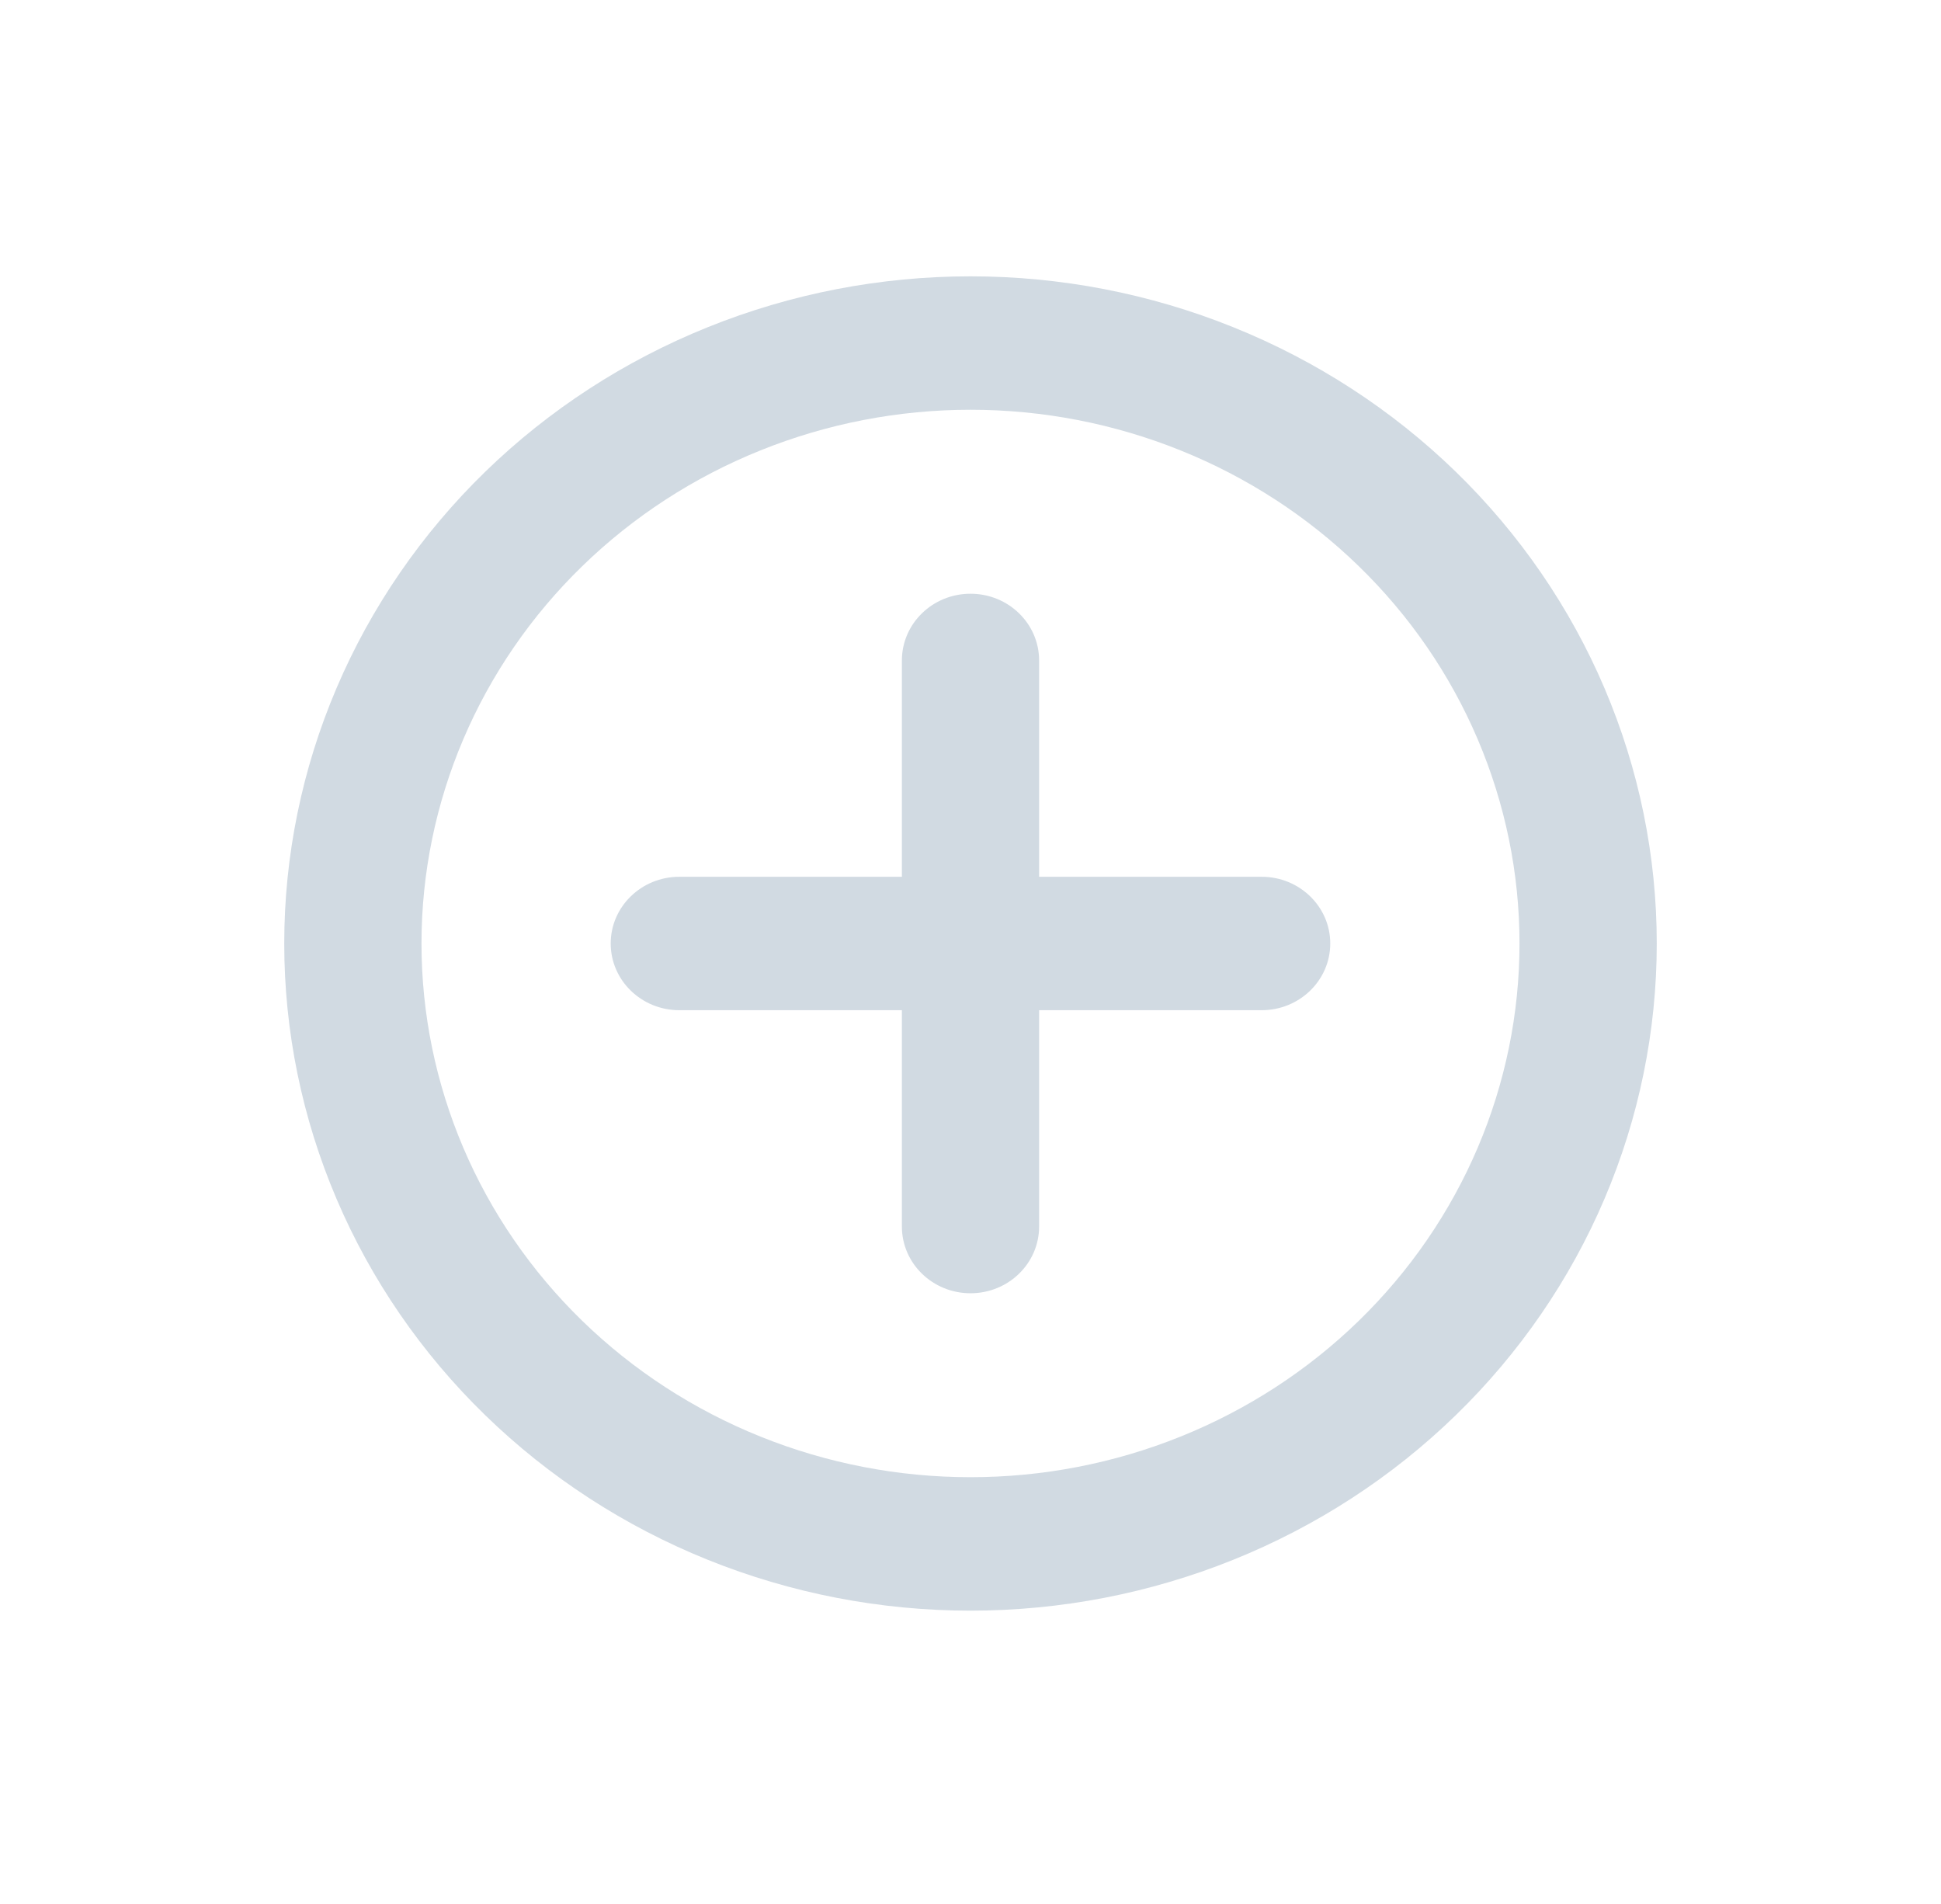 <svg width="52" height="51" viewBox="0 0 52 51" fill="none" xmlns="http://www.w3.org/2000/svg">
<path fill-rule="evenodd" clip-rule="evenodd" d="M36.4 15.164C35.034 13.836 33.413 12.783 31.628 12.065C29.844 11.346 27.931 10.976 26 10.976C24.069 10.976 22.156 11.346 20.372 12.065C18.587 12.783 16.966 13.836 15.6 15.164C14.234 16.491 13.151 18.067 12.412 19.802C11.673 21.536 11.292 23.395 11.292 25.273C11.292 27.15 11.673 29.009 12.412 30.744C13.151 32.478 14.234 34.054 15.6 35.382C16.966 36.71 18.587 37.763 20.372 38.481C22.156 39.2 24.069 39.569 26 39.569C27.931 39.569 29.844 39.2 31.628 38.481C33.413 37.763 35.034 36.71 36.4 35.382C37.766 34.054 38.849 32.478 39.588 30.744C40.327 29.009 40.708 27.15 40.708 25.273C40.708 23.395 40.327 21.536 39.588 19.802C38.849 18.067 37.766 16.491 36.4 15.164ZM33.035 8.763C35.266 9.661 37.293 10.977 39 12.636C40.707 14.296 42.061 16.266 42.985 18.434C43.909 20.602 44.385 22.926 44.385 25.273C44.385 27.62 43.909 29.944 42.985 32.112C42.061 34.28 40.707 36.25 39 37.909C37.293 39.569 35.266 40.885 33.035 41.783C30.805 42.681 28.414 43.144 26 43.144C23.586 43.144 21.195 42.681 18.965 41.783C16.734 40.885 14.707 39.569 13 37.909C11.293 36.25 9.939 34.28 9.015 32.112C8.091 29.944 7.615 27.62 7.615 25.273C7.615 22.926 8.091 20.602 9.015 18.434C9.939 16.266 11.293 14.296 13 12.636C14.707 10.977 16.734 9.661 18.965 8.763C21.195 7.864 23.586 7.402 26 7.402C28.414 7.402 30.805 7.864 33.035 8.763Z" fill="#D1DAE2"/>
<path fill-rule="evenodd" clip-rule="evenodd" d="M26 15.904C27.015 15.904 27.838 16.704 27.838 17.691L27.838 32.855C27.838 33.842 27.015 34.642 26 34.642C24.985 34.642 24.162 33.842 24.162 32.855L24.162 17.691C24.162 16.704 24.985 15.904 26 15.904Z" fill="#D1DAE2"/>
<path fill-rule="evenodd" clip-rule="evenodd" d="M35.638 25.273C35.638 24.286 34.815 23.486 33.799 23.486L18.2 23.486C17.184 23.486 16.361 24.286 16.361 25.273C16.361 26.26 17.184 27.06 18.2 27.06L33.799 27.06C34.815 27.06 35.638 26.26 35.638 25.273Z" fill="#D1DAE2"/>
</svg>
